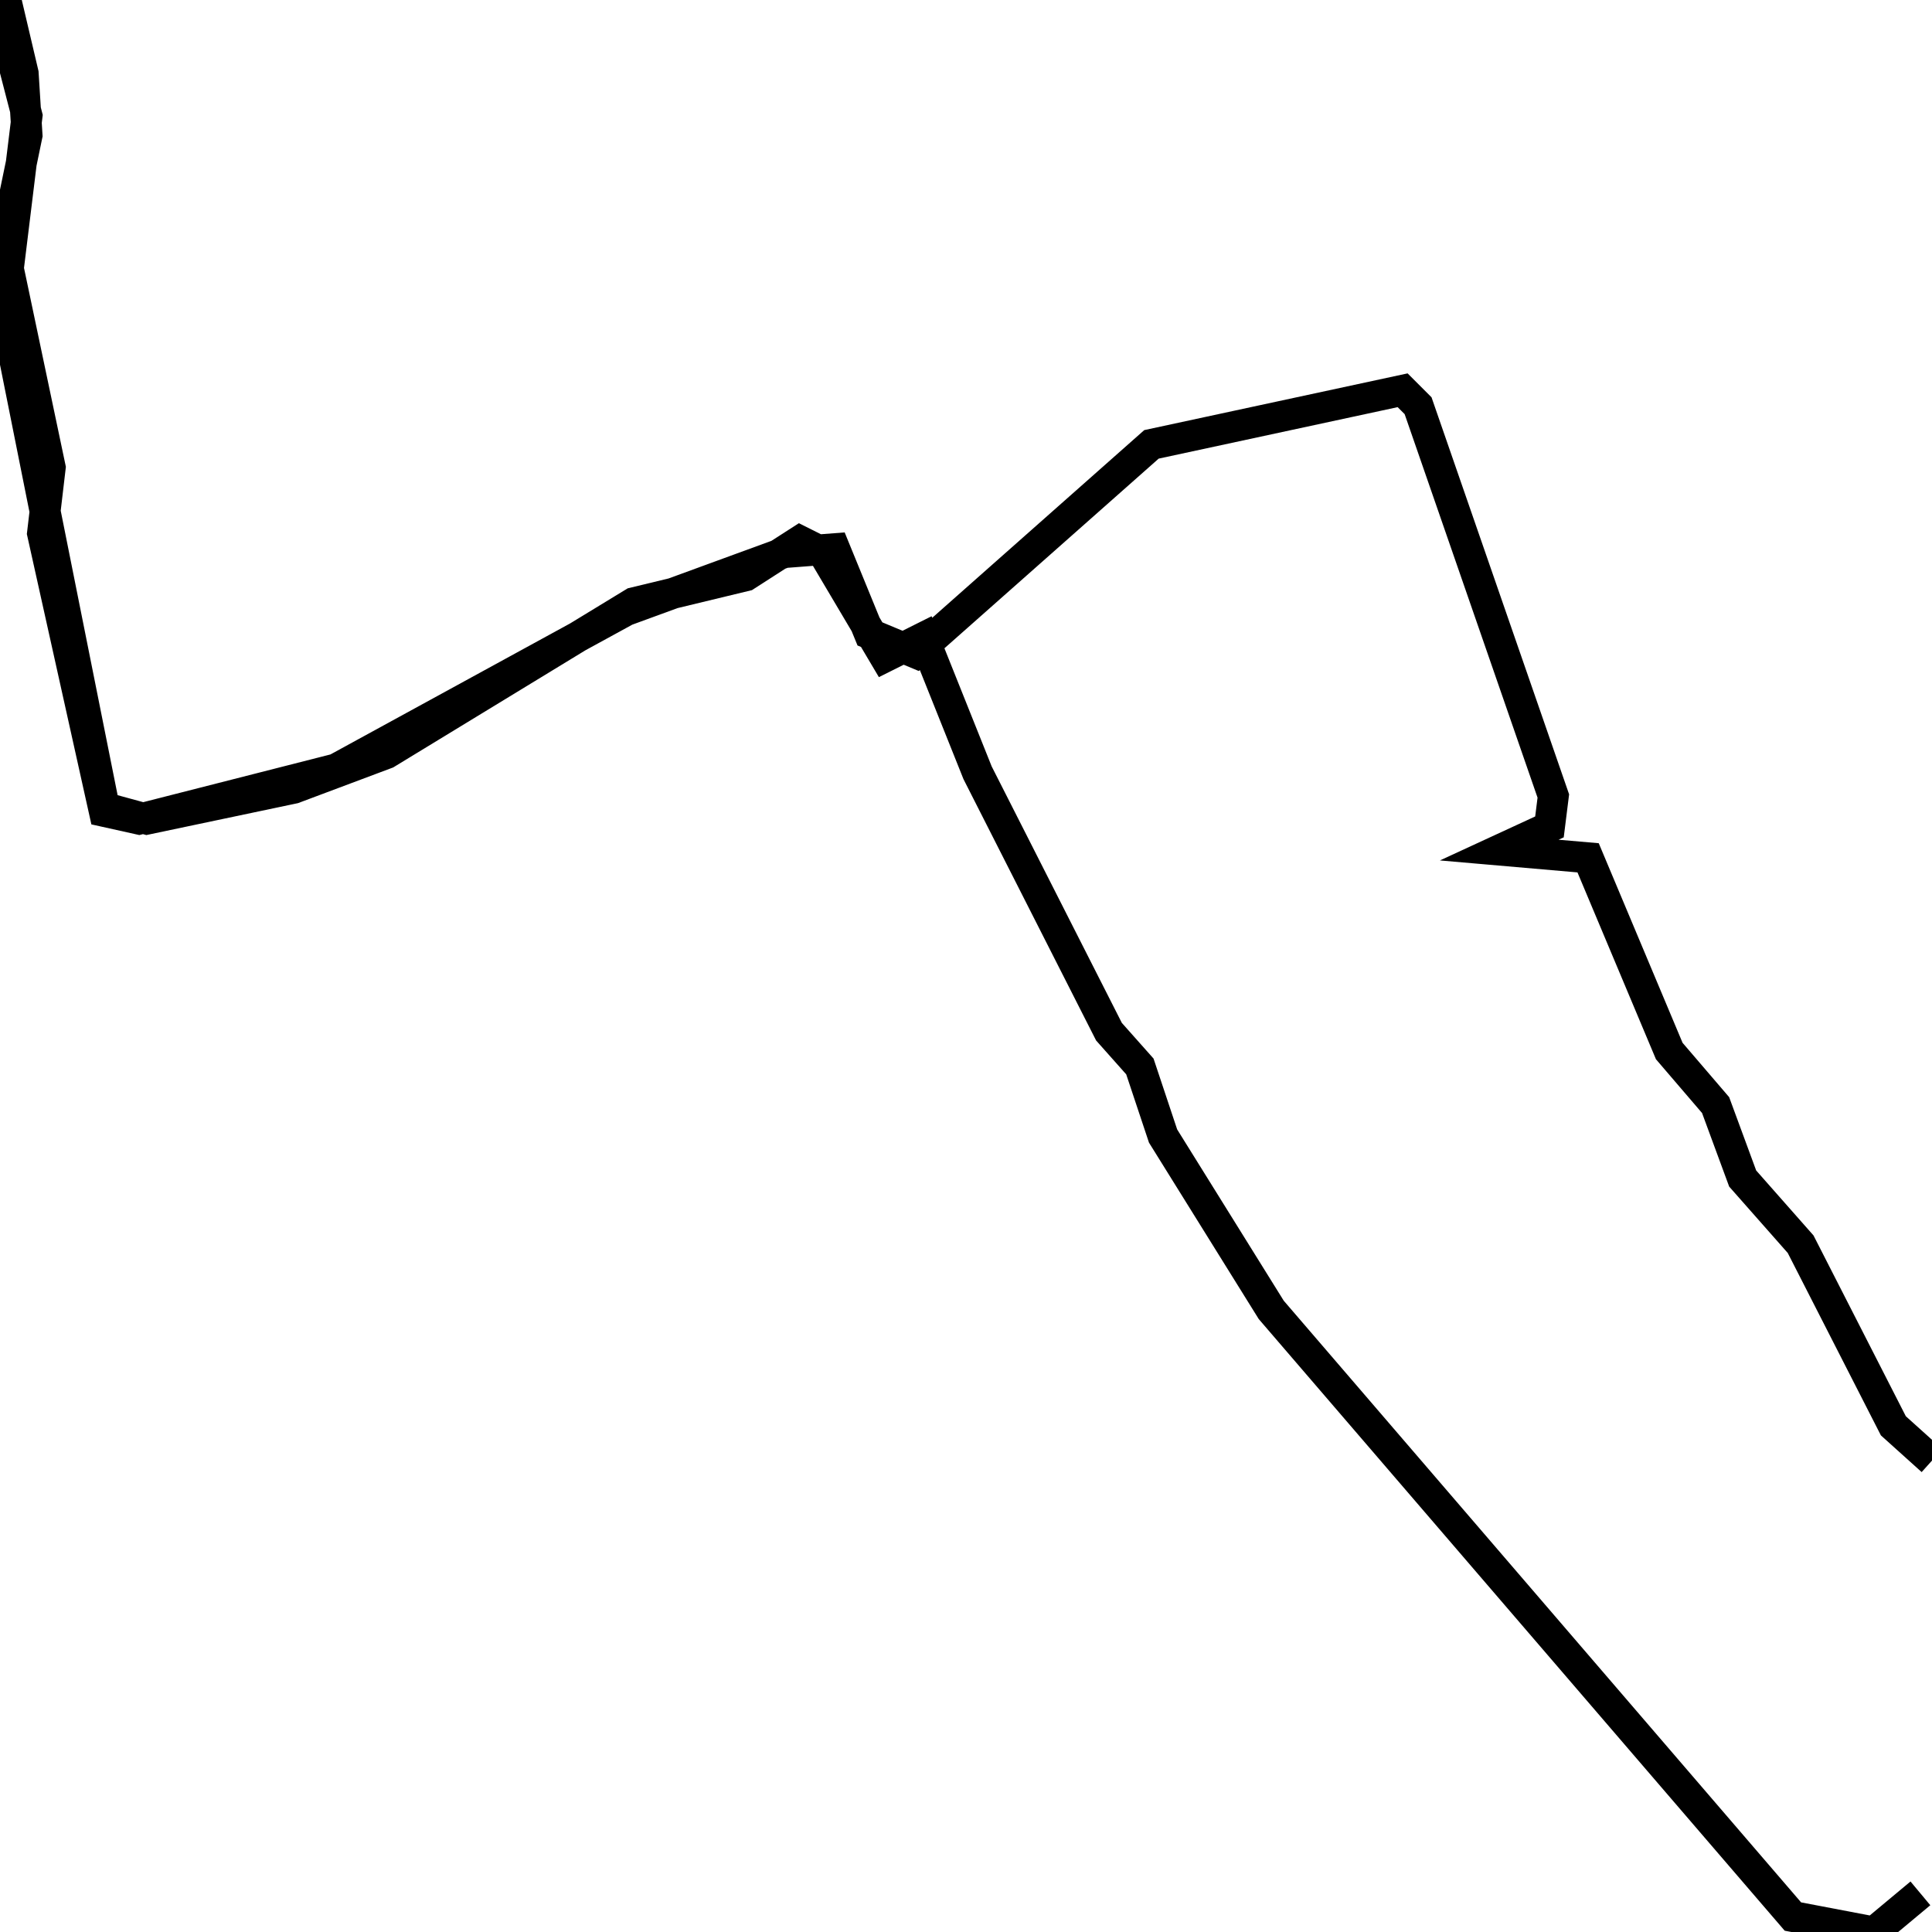 <svg xmlns="http://www.w3.org/2000/svg" viewBox="0 0 500 500"><path d="M497,490l-12,10l-21,-4l-135,-157l-28,-45l-6,-18l-8,-9l-34,-67l-14,-35l-10,5l-16,-27l-6,-3l-14,9l-29,7l-64,39l-24,9l-38,8l-11,-3l-26,-130l6,-49l-7,-27l0,-3l2,2l4,17l1,16l-6,29l12,57l-2,17l16,72l9,2l51,-13l75,-41l41,-15l13,-1l9,22l12,5l61,-54l65,-14l4,4l35,101l-1,8l-13,6l23,2l21,50l12,14l7,19l15,17l24,47l10,9" fill="none" stroke="currentColor" stroke-width="8"/></svg>